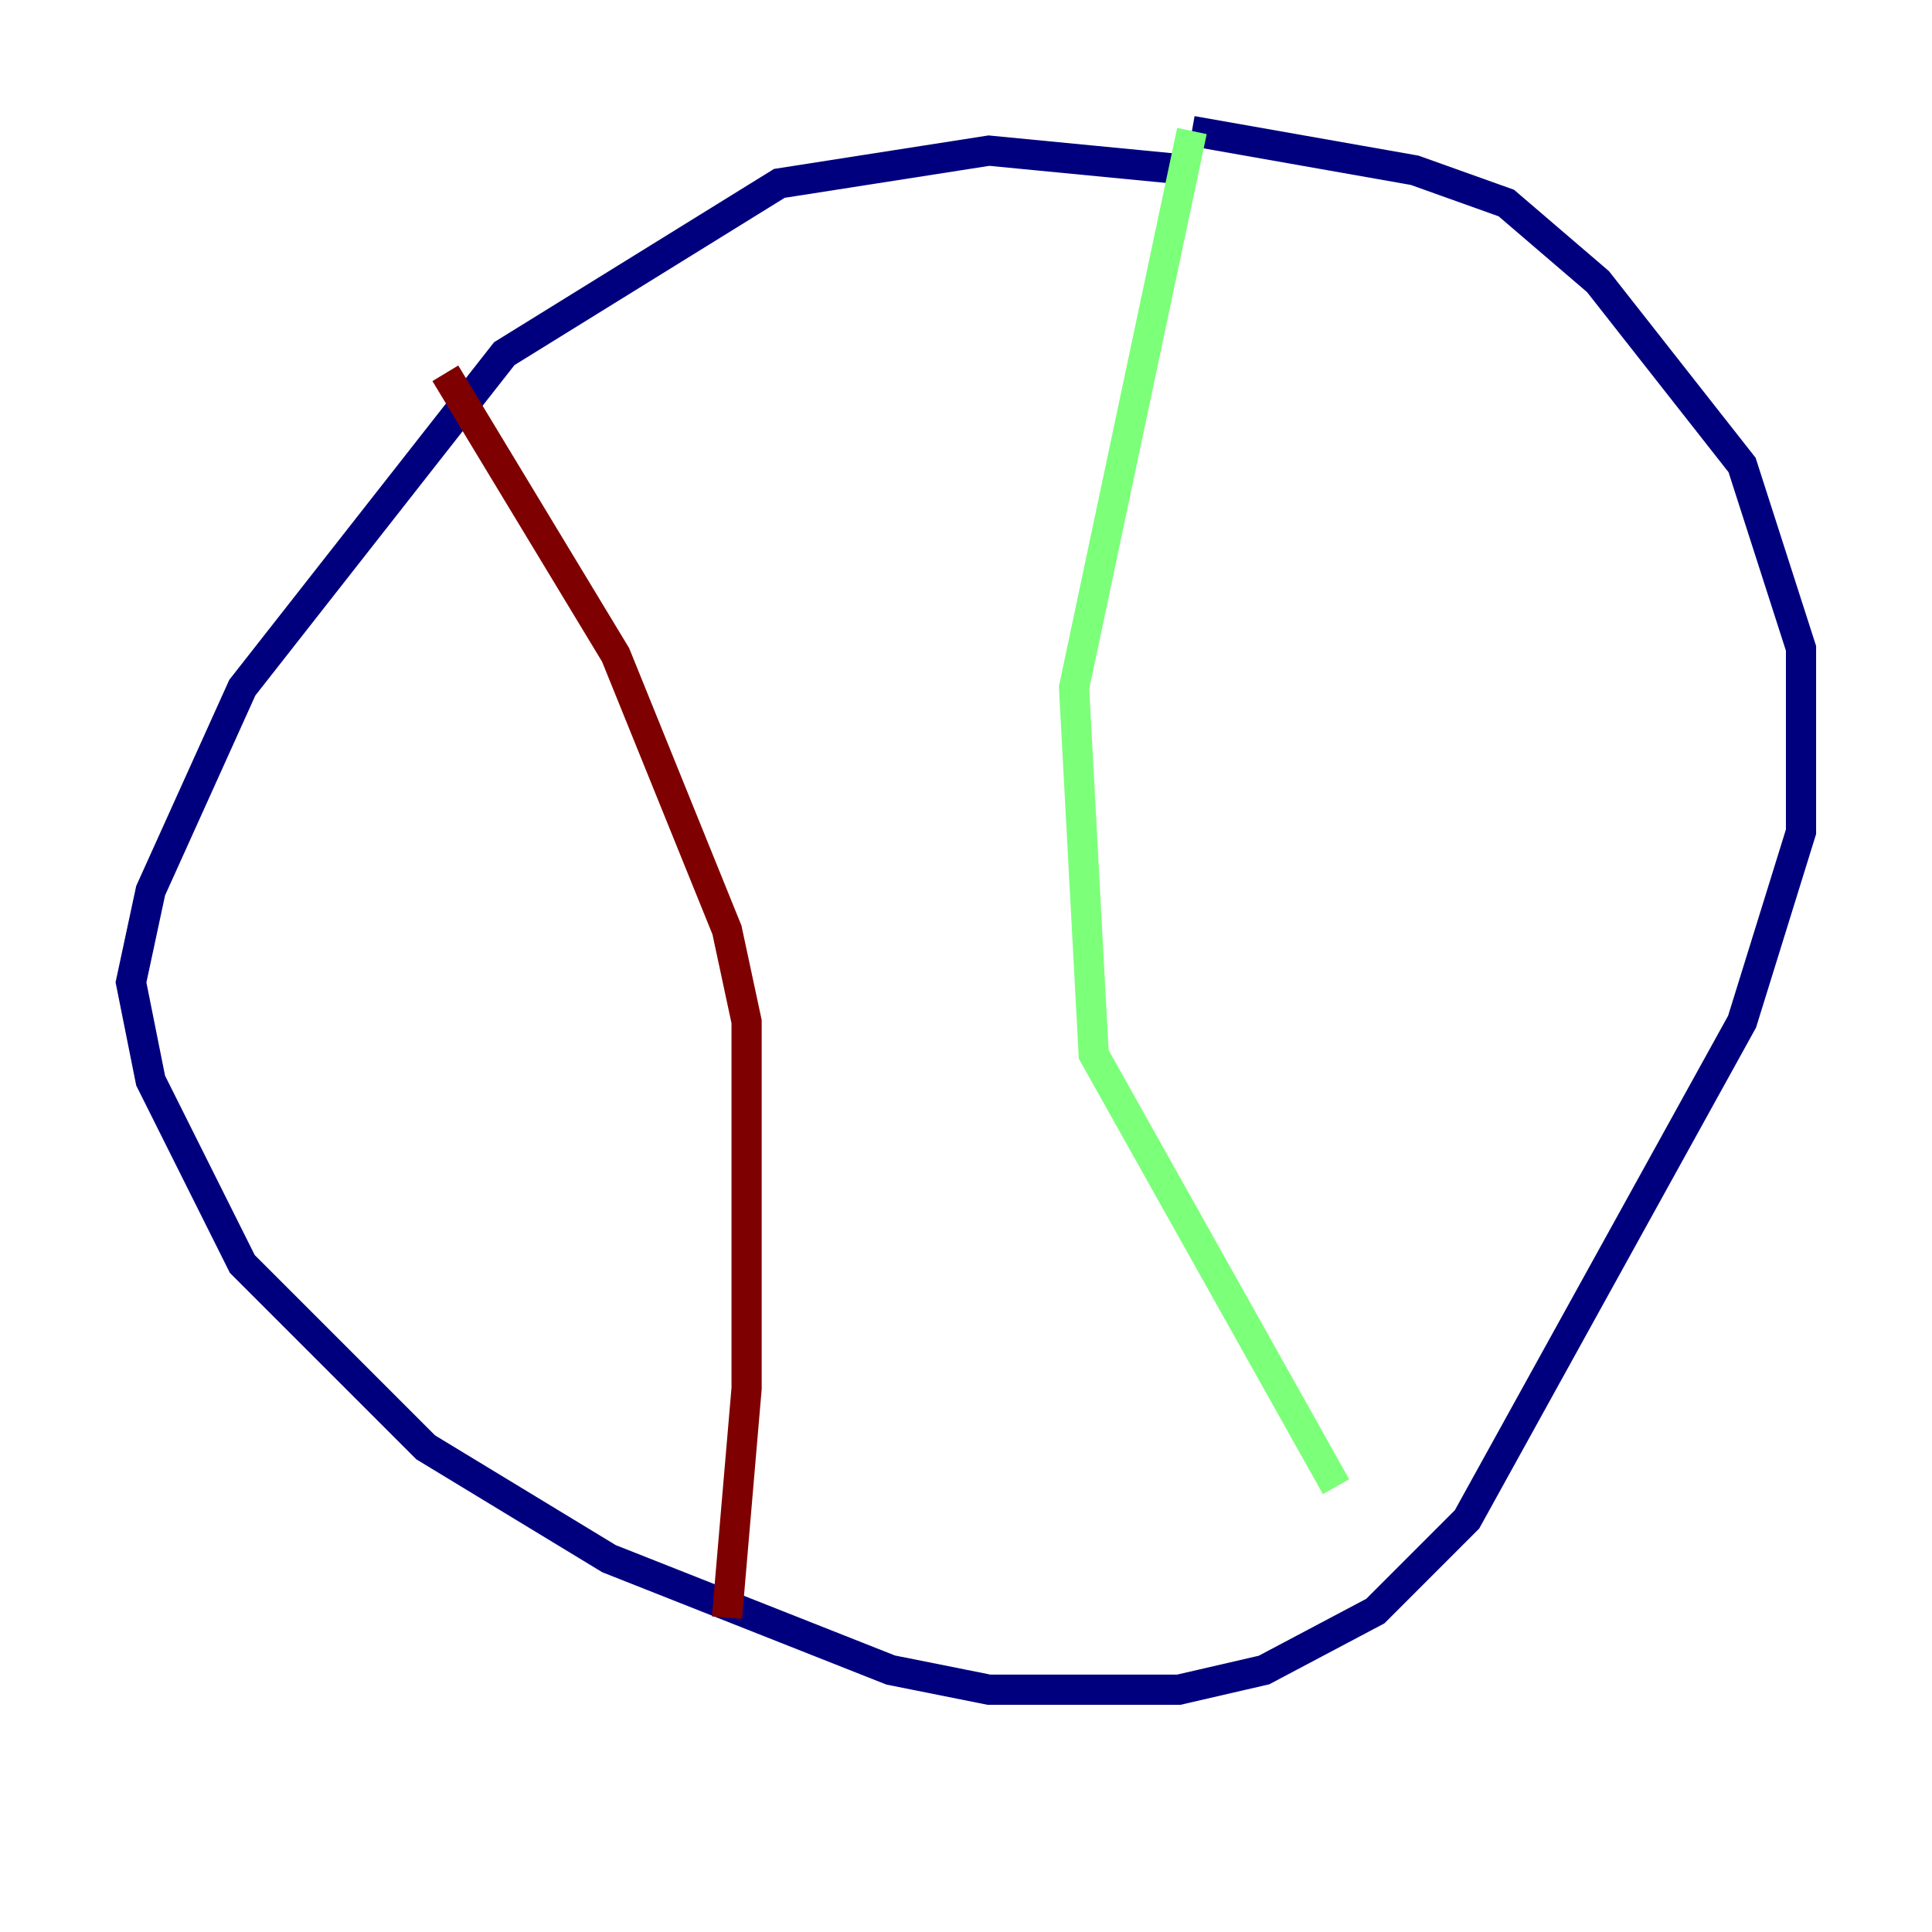 <?xml version="1.0" encoding="utf-8" ?>
<svg baseProfile="tiny" height="128" version="1.2" viewBox="0,0,128,128" width="128" xmlns="http://www.w3.org/2000/svg" xmlns:ev="http://www.w3.org/2001/xml-events" xmlns:xlink="http://www.w3.org/1999/xlink"><defs /><polyline fill="none" points="78.969,11.281 65.519,9.98 51.634,12.149 33.41,23.43 16.054,45.559 9.98,59.01 8.678,65.085 9.98,71.593 16.054,83.742 28.203,95.891 40.352,103.268 59.01,110.644 65.519,111.946 78.102,111.946 83.742,110.644 91.119,106.739 97.193,100.664 115.417,67.688 119.322,55.105 119.322,42.956 115.417,30.807 105.871,18.658 99.797,13.451 93.722,11.281 78.969,8.678" stroke="#00007f" stroke-width="2" /><polyline fill="none" points="78.969,8.678 71.159,45.559 72.461,69.858 88.515,98.495" stroke="#7cff79" stroke-width="2" /><polyline fill="none" points="29.505,24.732 40.786,43.39 48.163,61.614 49.464,67.688 49.464,91.986 48.163,107.173" stroke="#7f0000" stroke-width="2" /></svg>